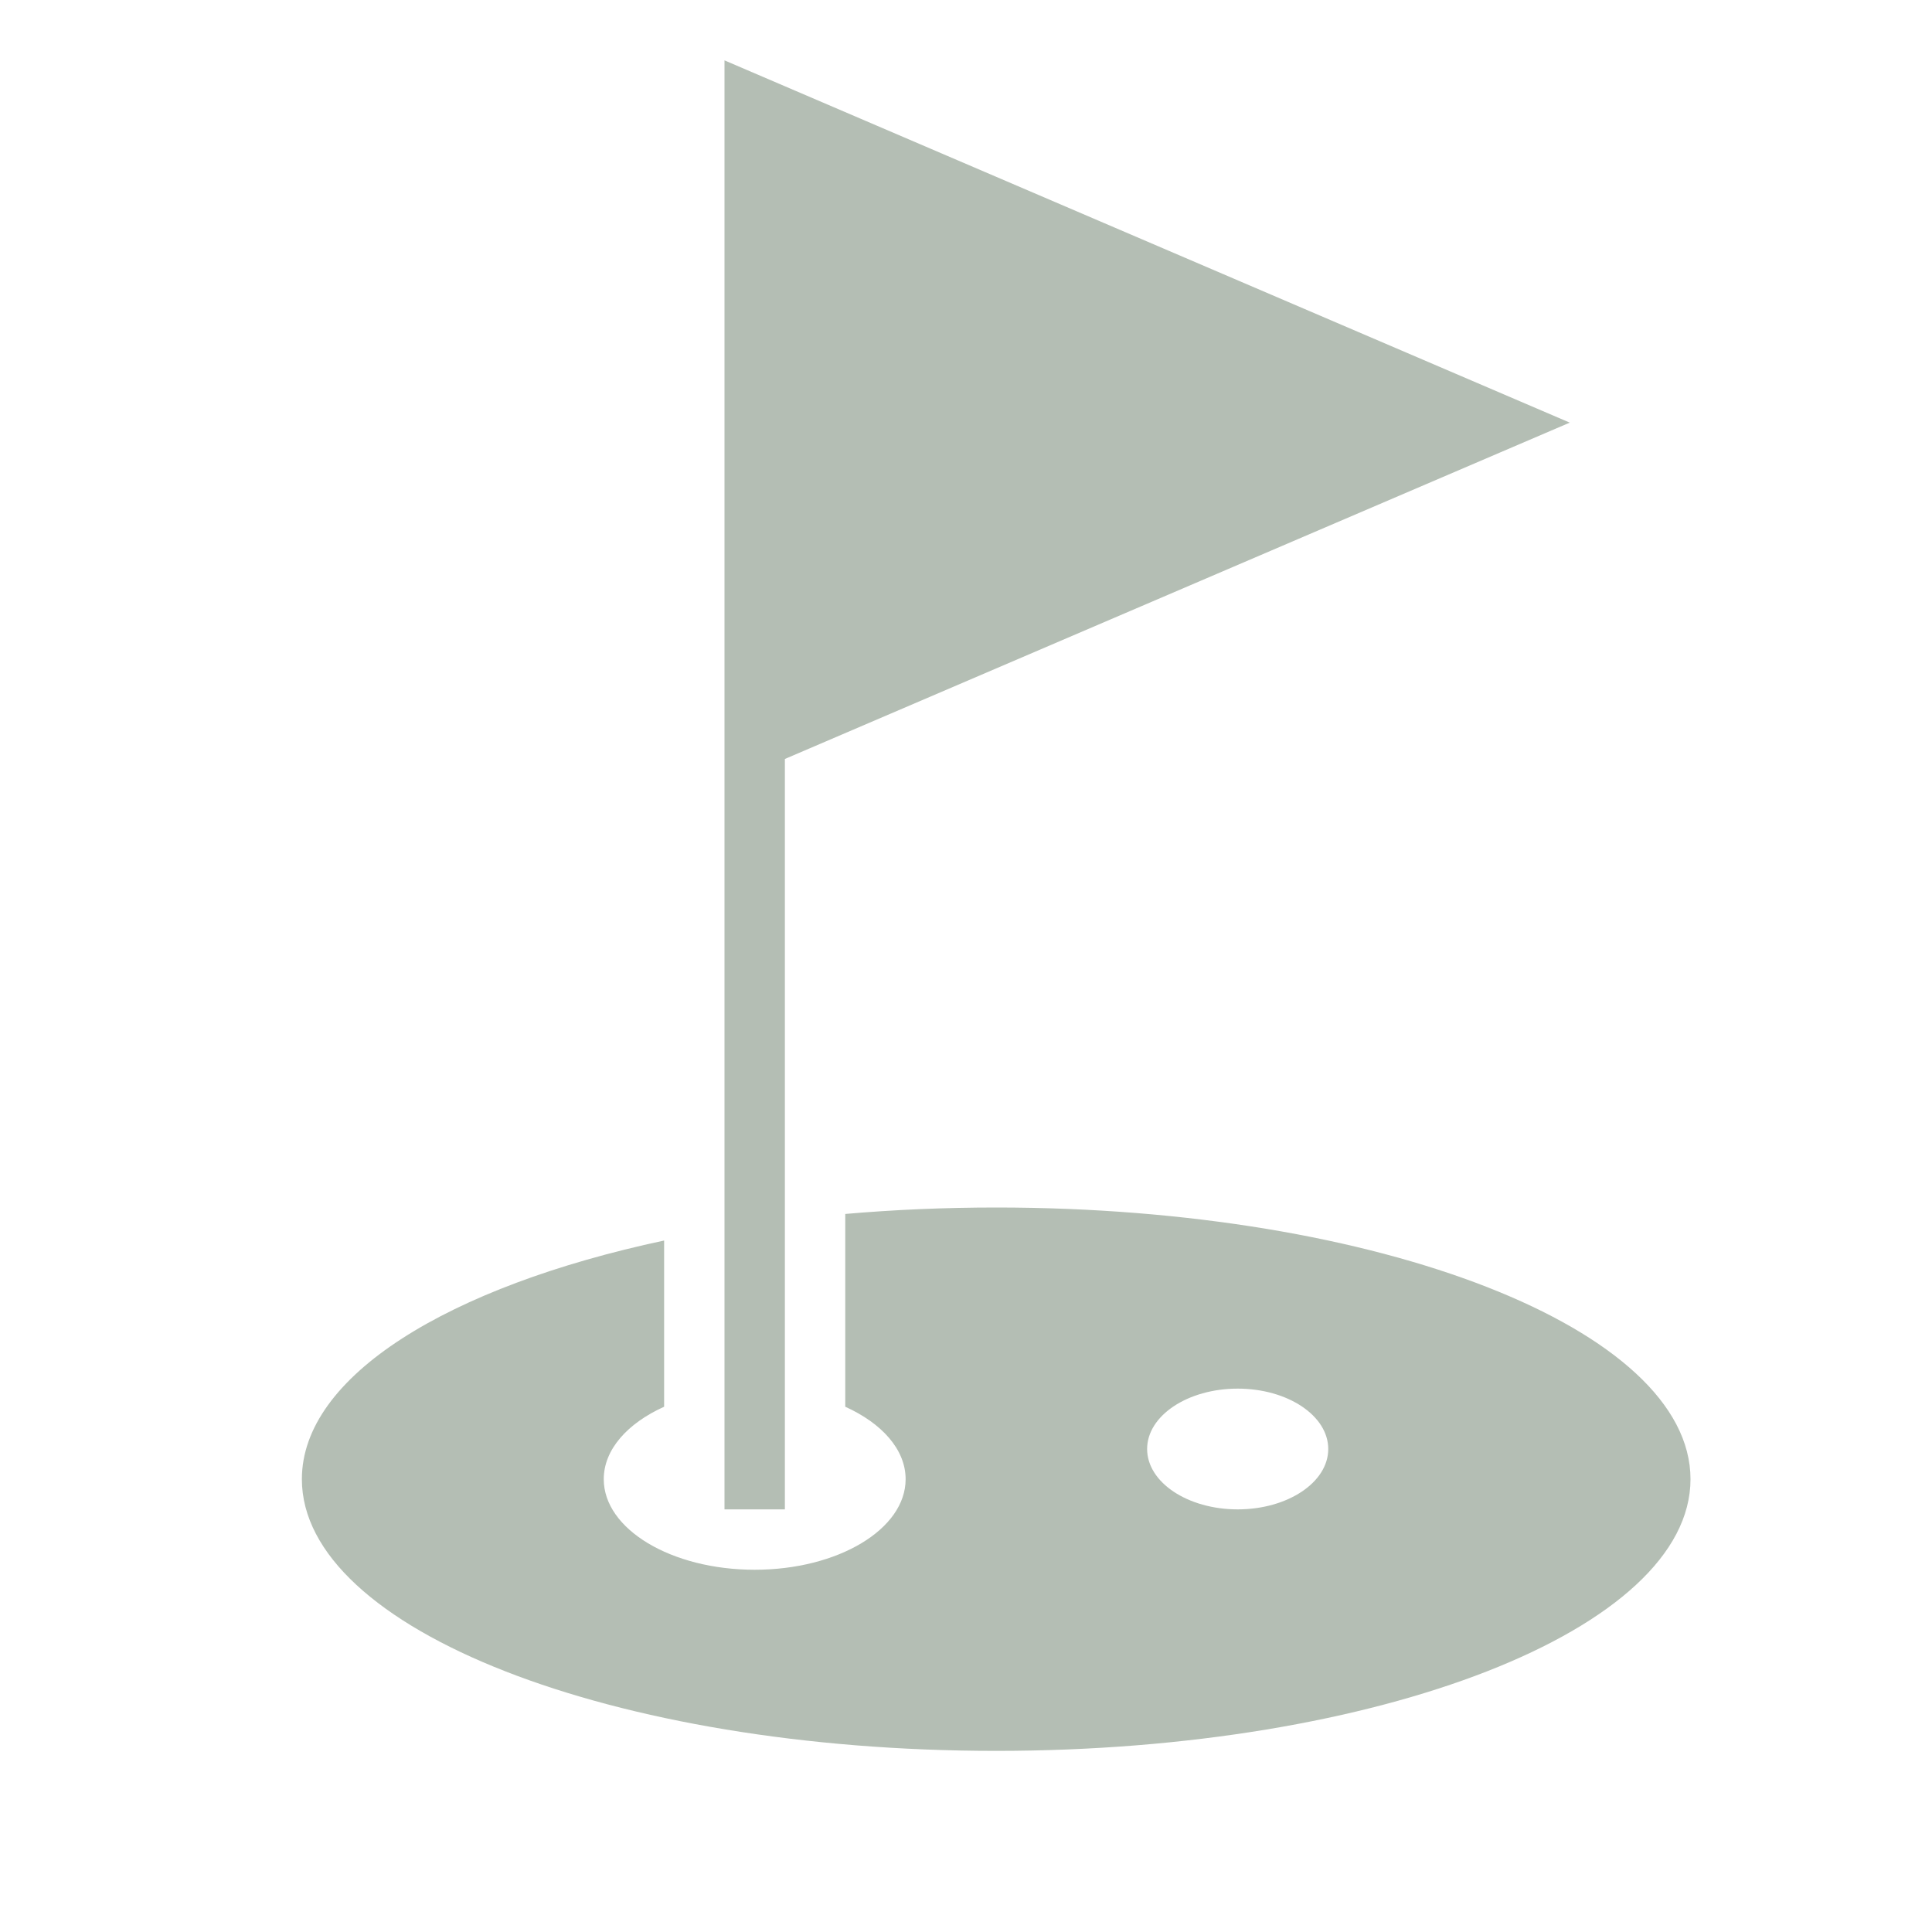 <svg viewBox="0 0 32 32" version="1.1" xmlns="http://www.w3.org/2000/svg" xmlns:xlink="http://www.w3.org/1999/xlink" xmlns:sketch="http://www.bohemiancoding.com/sketch/ns">

<title>icon 28 golf</title>
<desc>Created with Sketch.</desc>
<defs></defs>
<g id="Page-1" stroke="none" stroke-width="1" fill="none" fill-rule="evenodd" sketch:type="MSPage">
<g id="icon-28-golf" sketch:type="MSArtboardGroup" fill="#000000">
<path d="M12,7.5 L12,25 L13,25 L13,12.571 L26,7 L12,1 L12,7.5 L12,7.5 L12,7.5 Z M14,20.107 C14.805,20.037 15.641,20 16.5,20 C22.851,20 28,22.015 28,24.5 C28,26.985 22.851,29 16.5,29 C10.149,29 5,26.985 5,24.5 C5,22.794 7.425,21.31 11,20.547 L11,23.3 C10.393,23.574 10,24.009 10,24.5 C10,25.328 11.119,26 12.5,26 C13.881,26 15,25.328 15,24.5 C15,24.009 14.607,23.574 14,23.3 L14,20.107 L14,20.107 L14,20.107 Z M20.5,25 C21.328,25 22,24.552 22,24 C22,23.448 21.328,23 20.5,23 C19.672,23 19,23.448 19,24 C19,24.552 19.672,25 20.5,25 L20.5,25 Z" id="golf" sketch:type="MSShapeGroup" style="fill: rgb(180, 190, 180);"></path>
</g>
</g>
</svg>